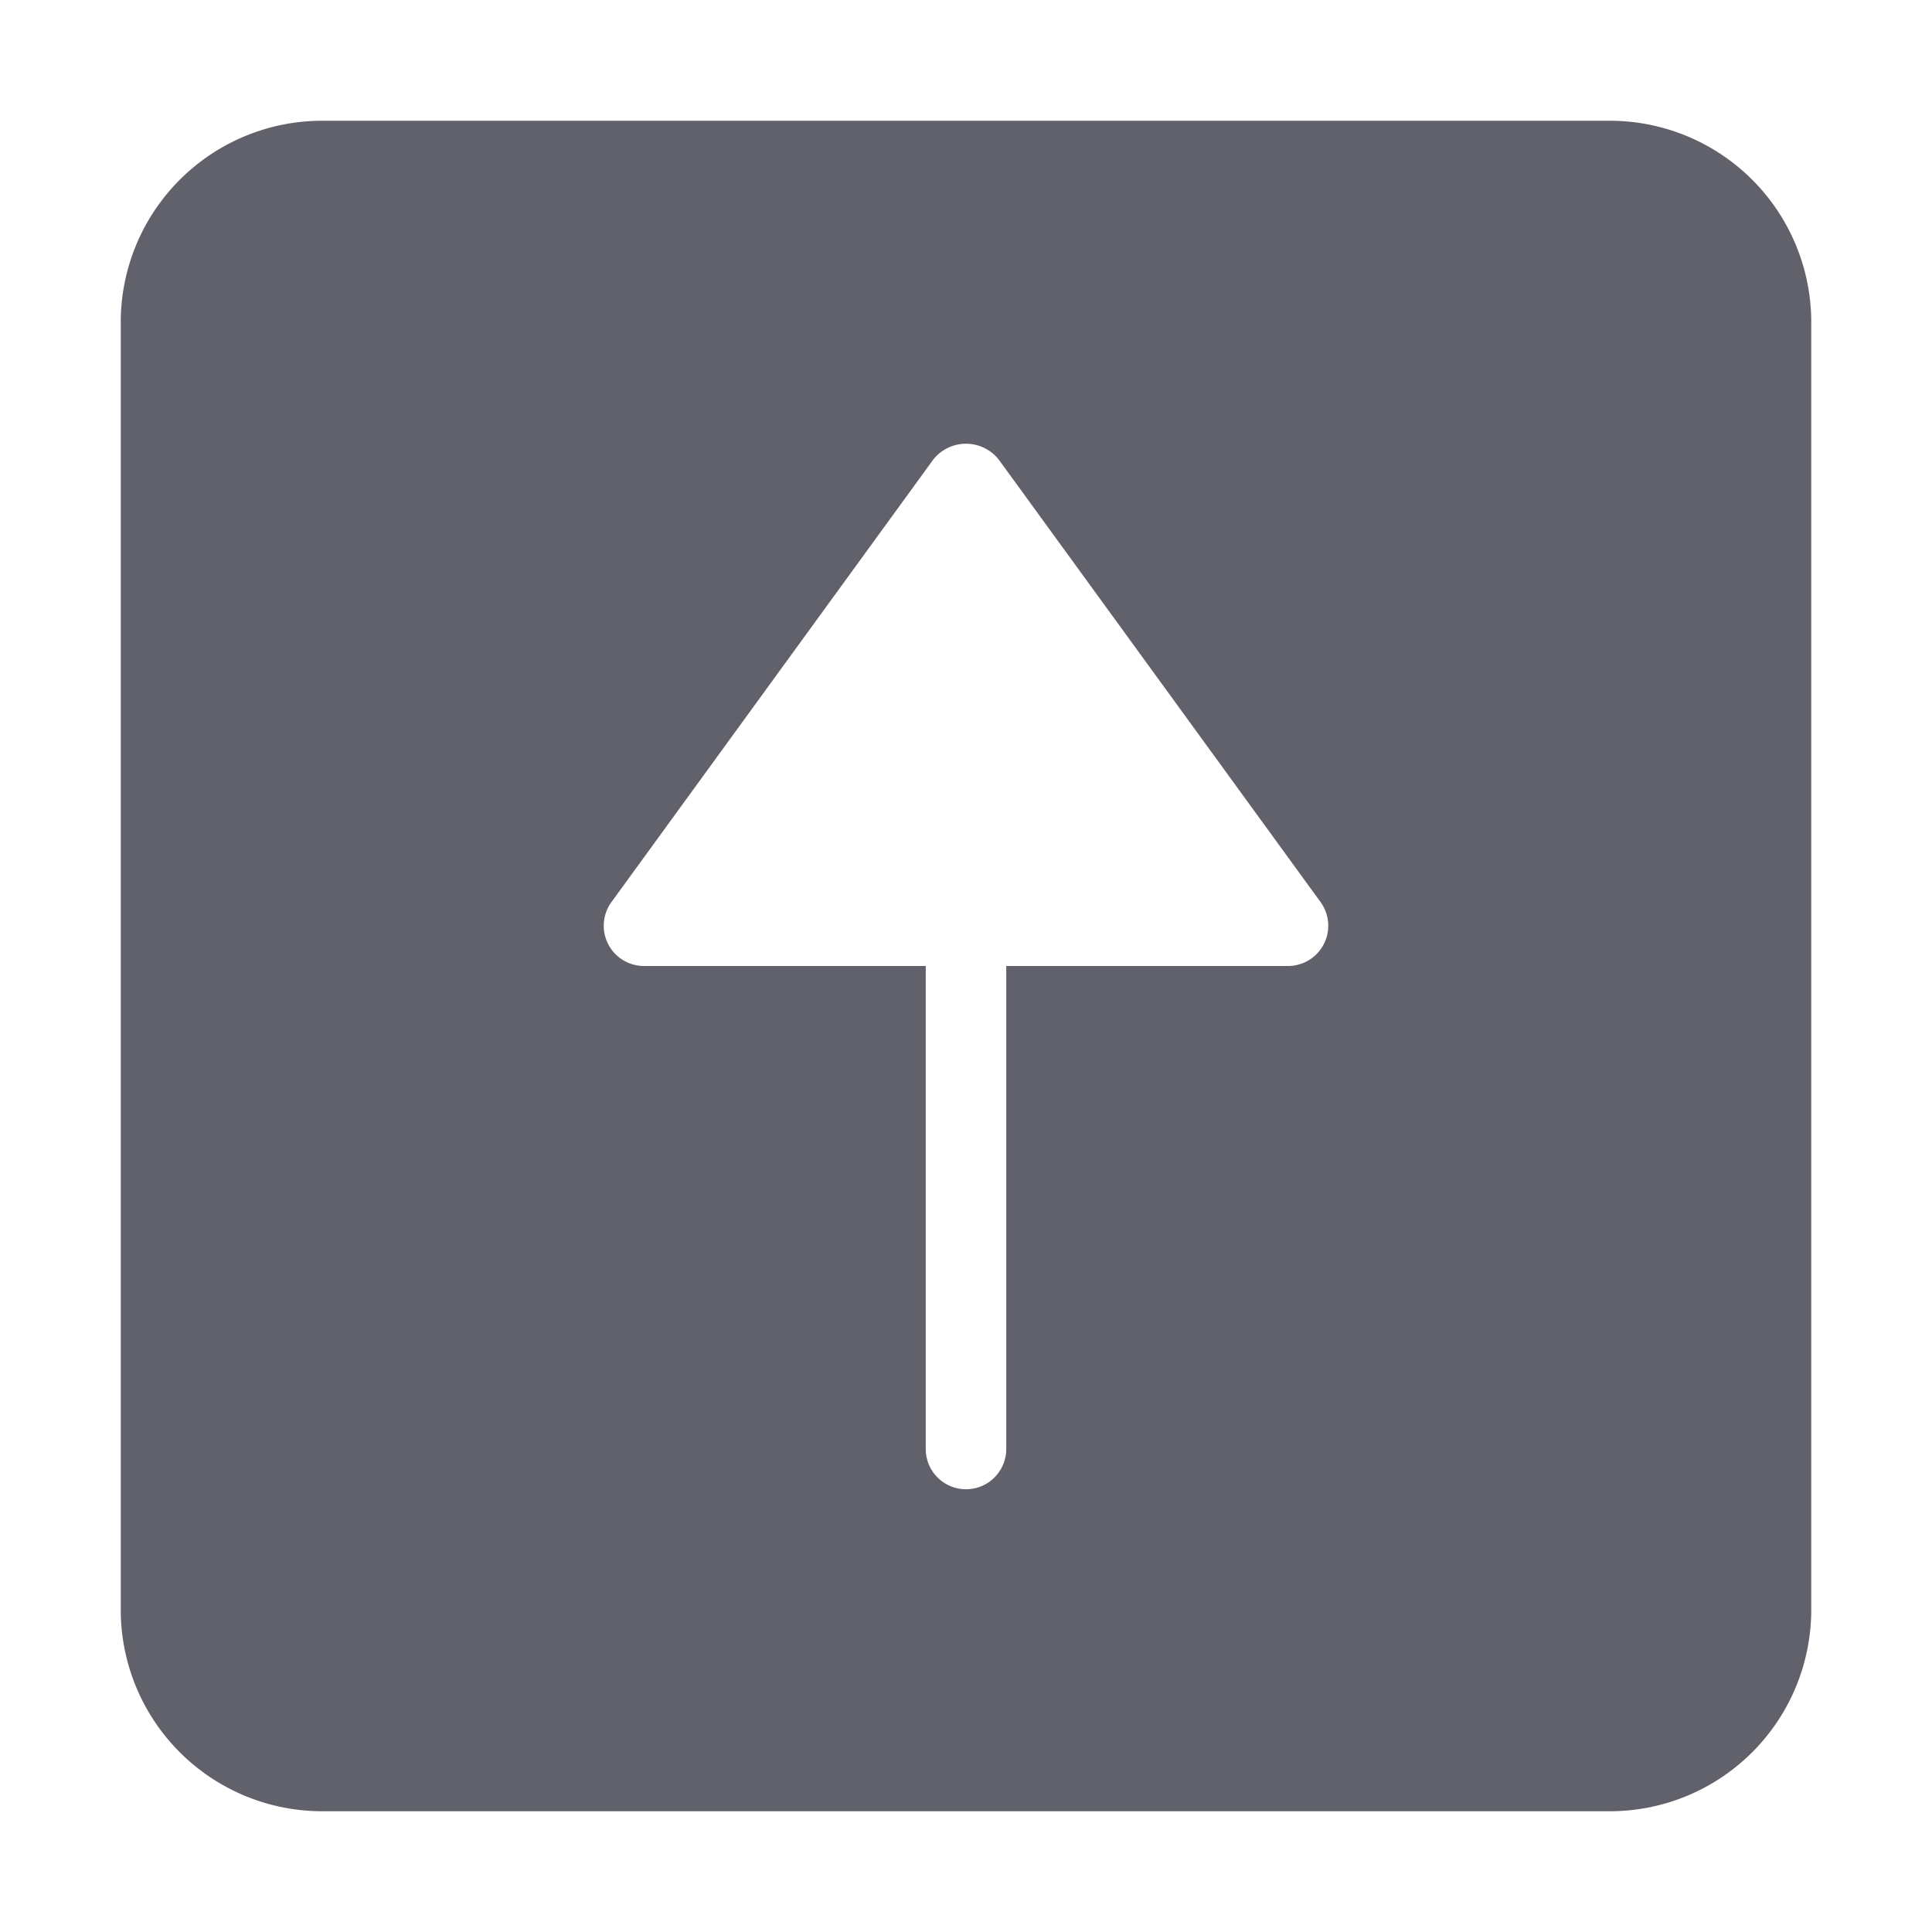 <svg xmlns="http://www.w3.org/2000/svg" height="24" width="24" viewBox="0 0 48 48"><g fill="#61616b" class="nc-icon-wrapper"><path d="M40,3H8A5.006,5.006,0,0,0,3,8V40a5.006,5.006,0,0,0,5,5H40a5.006,5.006,0,0,0,5-5V8A5.006,5.006,0,0,0,40,3ZM32.891,23.454A1,1,0,0,1,32,24H25V36a1,1,0,0,1-2,0V24H16a1,1,0,0,1-.809-1.588l8-11a1.038,1.038,0,0,1,1.618,0l8,11A1,1,0,0,1,32.891,23.454Z" fill="#61616b"></path></g></svg>